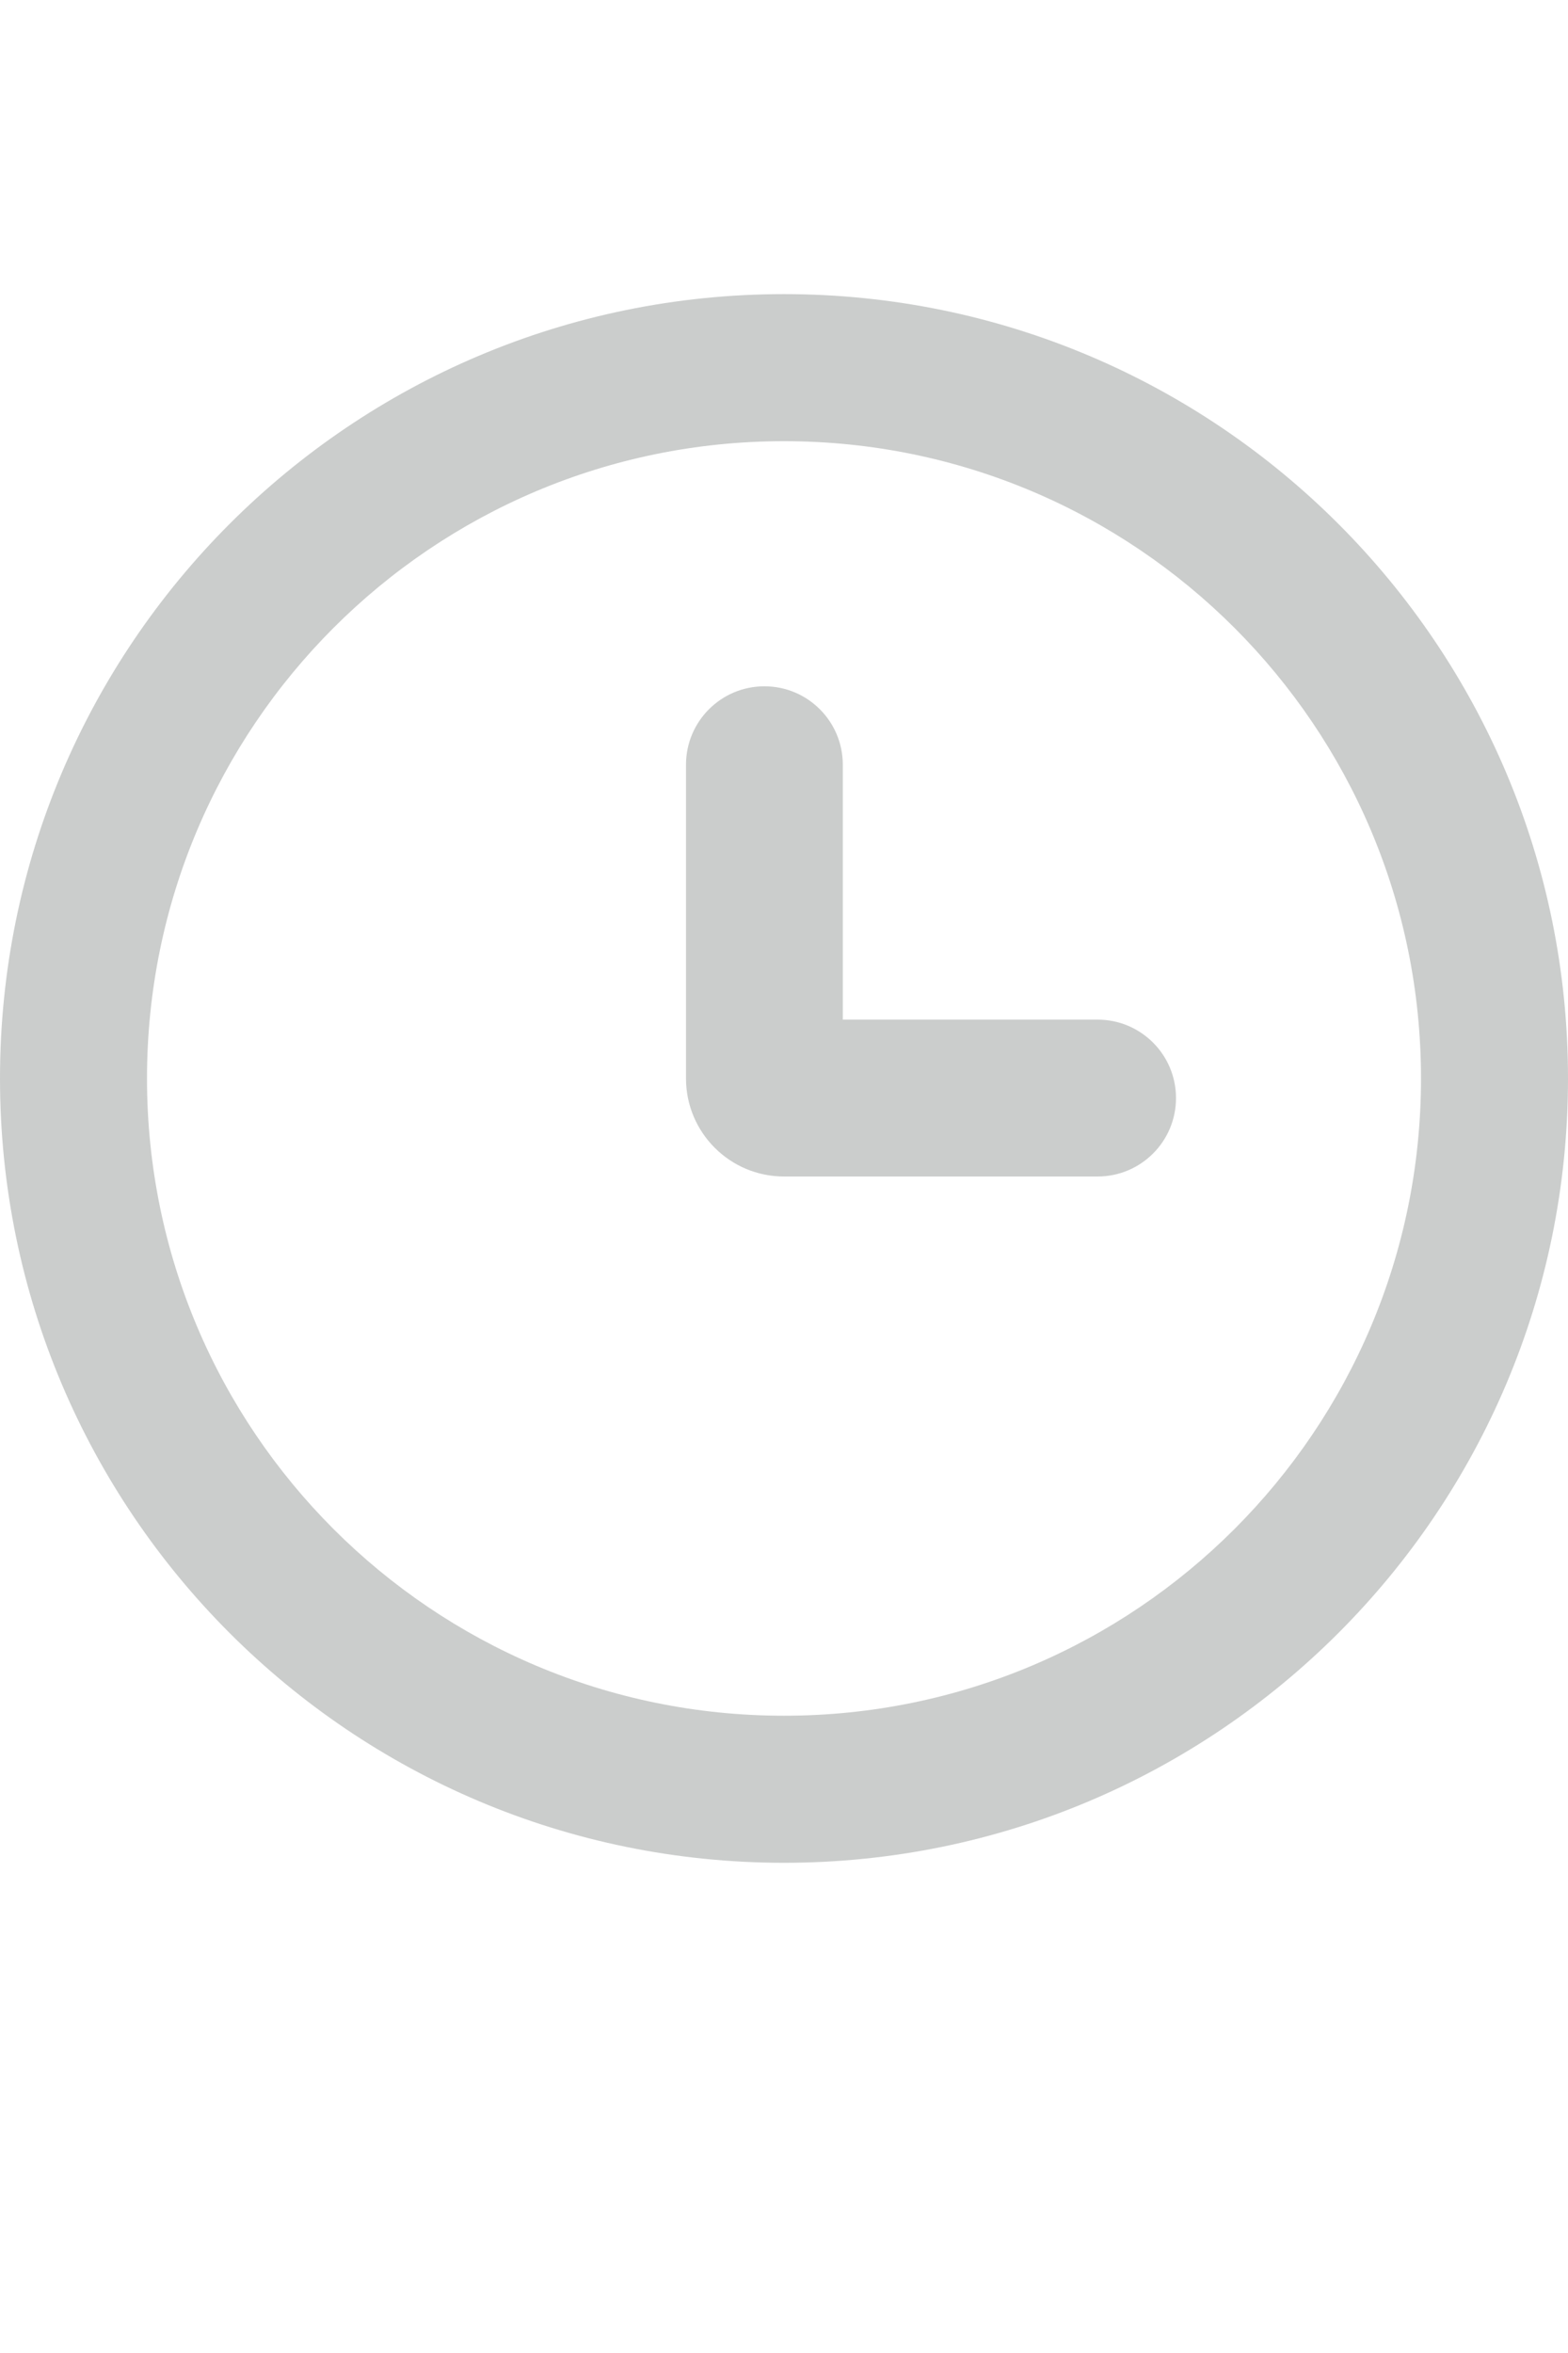 <svg width="16" height="24" viewBox="0 0 16 24" fill="none" xmlns="http://www.w3.org/2000/svg">
<path fill-rule="evenodd" clip-rule="evenodd" d="M14.5 11C14.5 14.59 11.59 17.5 8 17.5C4.41 17.5 1.5 14.59 1.5 11C1.5 7.41 4.41 4.5 8 4.5C11.59 4.5 14.5 7.41 14.5 11ZM16 11C16 15.418 12.418 19 8 19C3.582 19 0 15.418 0 11C0 6.582 3.582 3 8 3C12.418 3 16 6.582 16 11ZM11.2 10.4H9.6H8.6V9.4V7.8C8.6 7.358 8.242 7 7.8 7C7.358 7 7 7.358 7 7.8V11C7 11.552 7.448 12 8 12H11.2C11.642 12 12 11.642 12 11.2C12 10.758 11.642 10.4 11.2 10.4Z" fill="#CBCDCC"/>
</svg>
